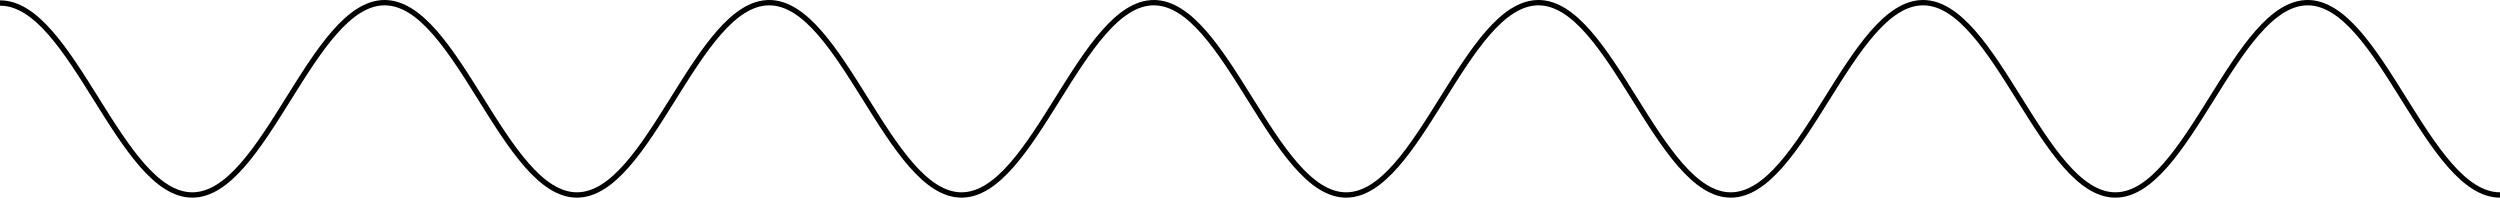 <svg xmlns="http://www.w3.org/2000/svg" viewBox="0 0 1872.01 148"><defs><style>.cls-1{fill:none;stroke:#000;stroke-miterlimit:10;stroke-width:4px;}</style></defs><title>Asset 1</title><g id="Layer_2" data-name="Layer 2"><g id="Layer_1-2" data-name="Layer 1"><path class="cls-1" d="M1872,146c-54,0-90-144-144-144s-90,144-144,144S1494,2,1440,2s-90,144-144,144S1206,2,1152,2s-90,144-144,144S918,2,864,2,774,146,720,146,630,2,576,2,486,146,432,146,342,2,288,2,198,146,144,146,54,2,0,2.27"/></g></g></svg>